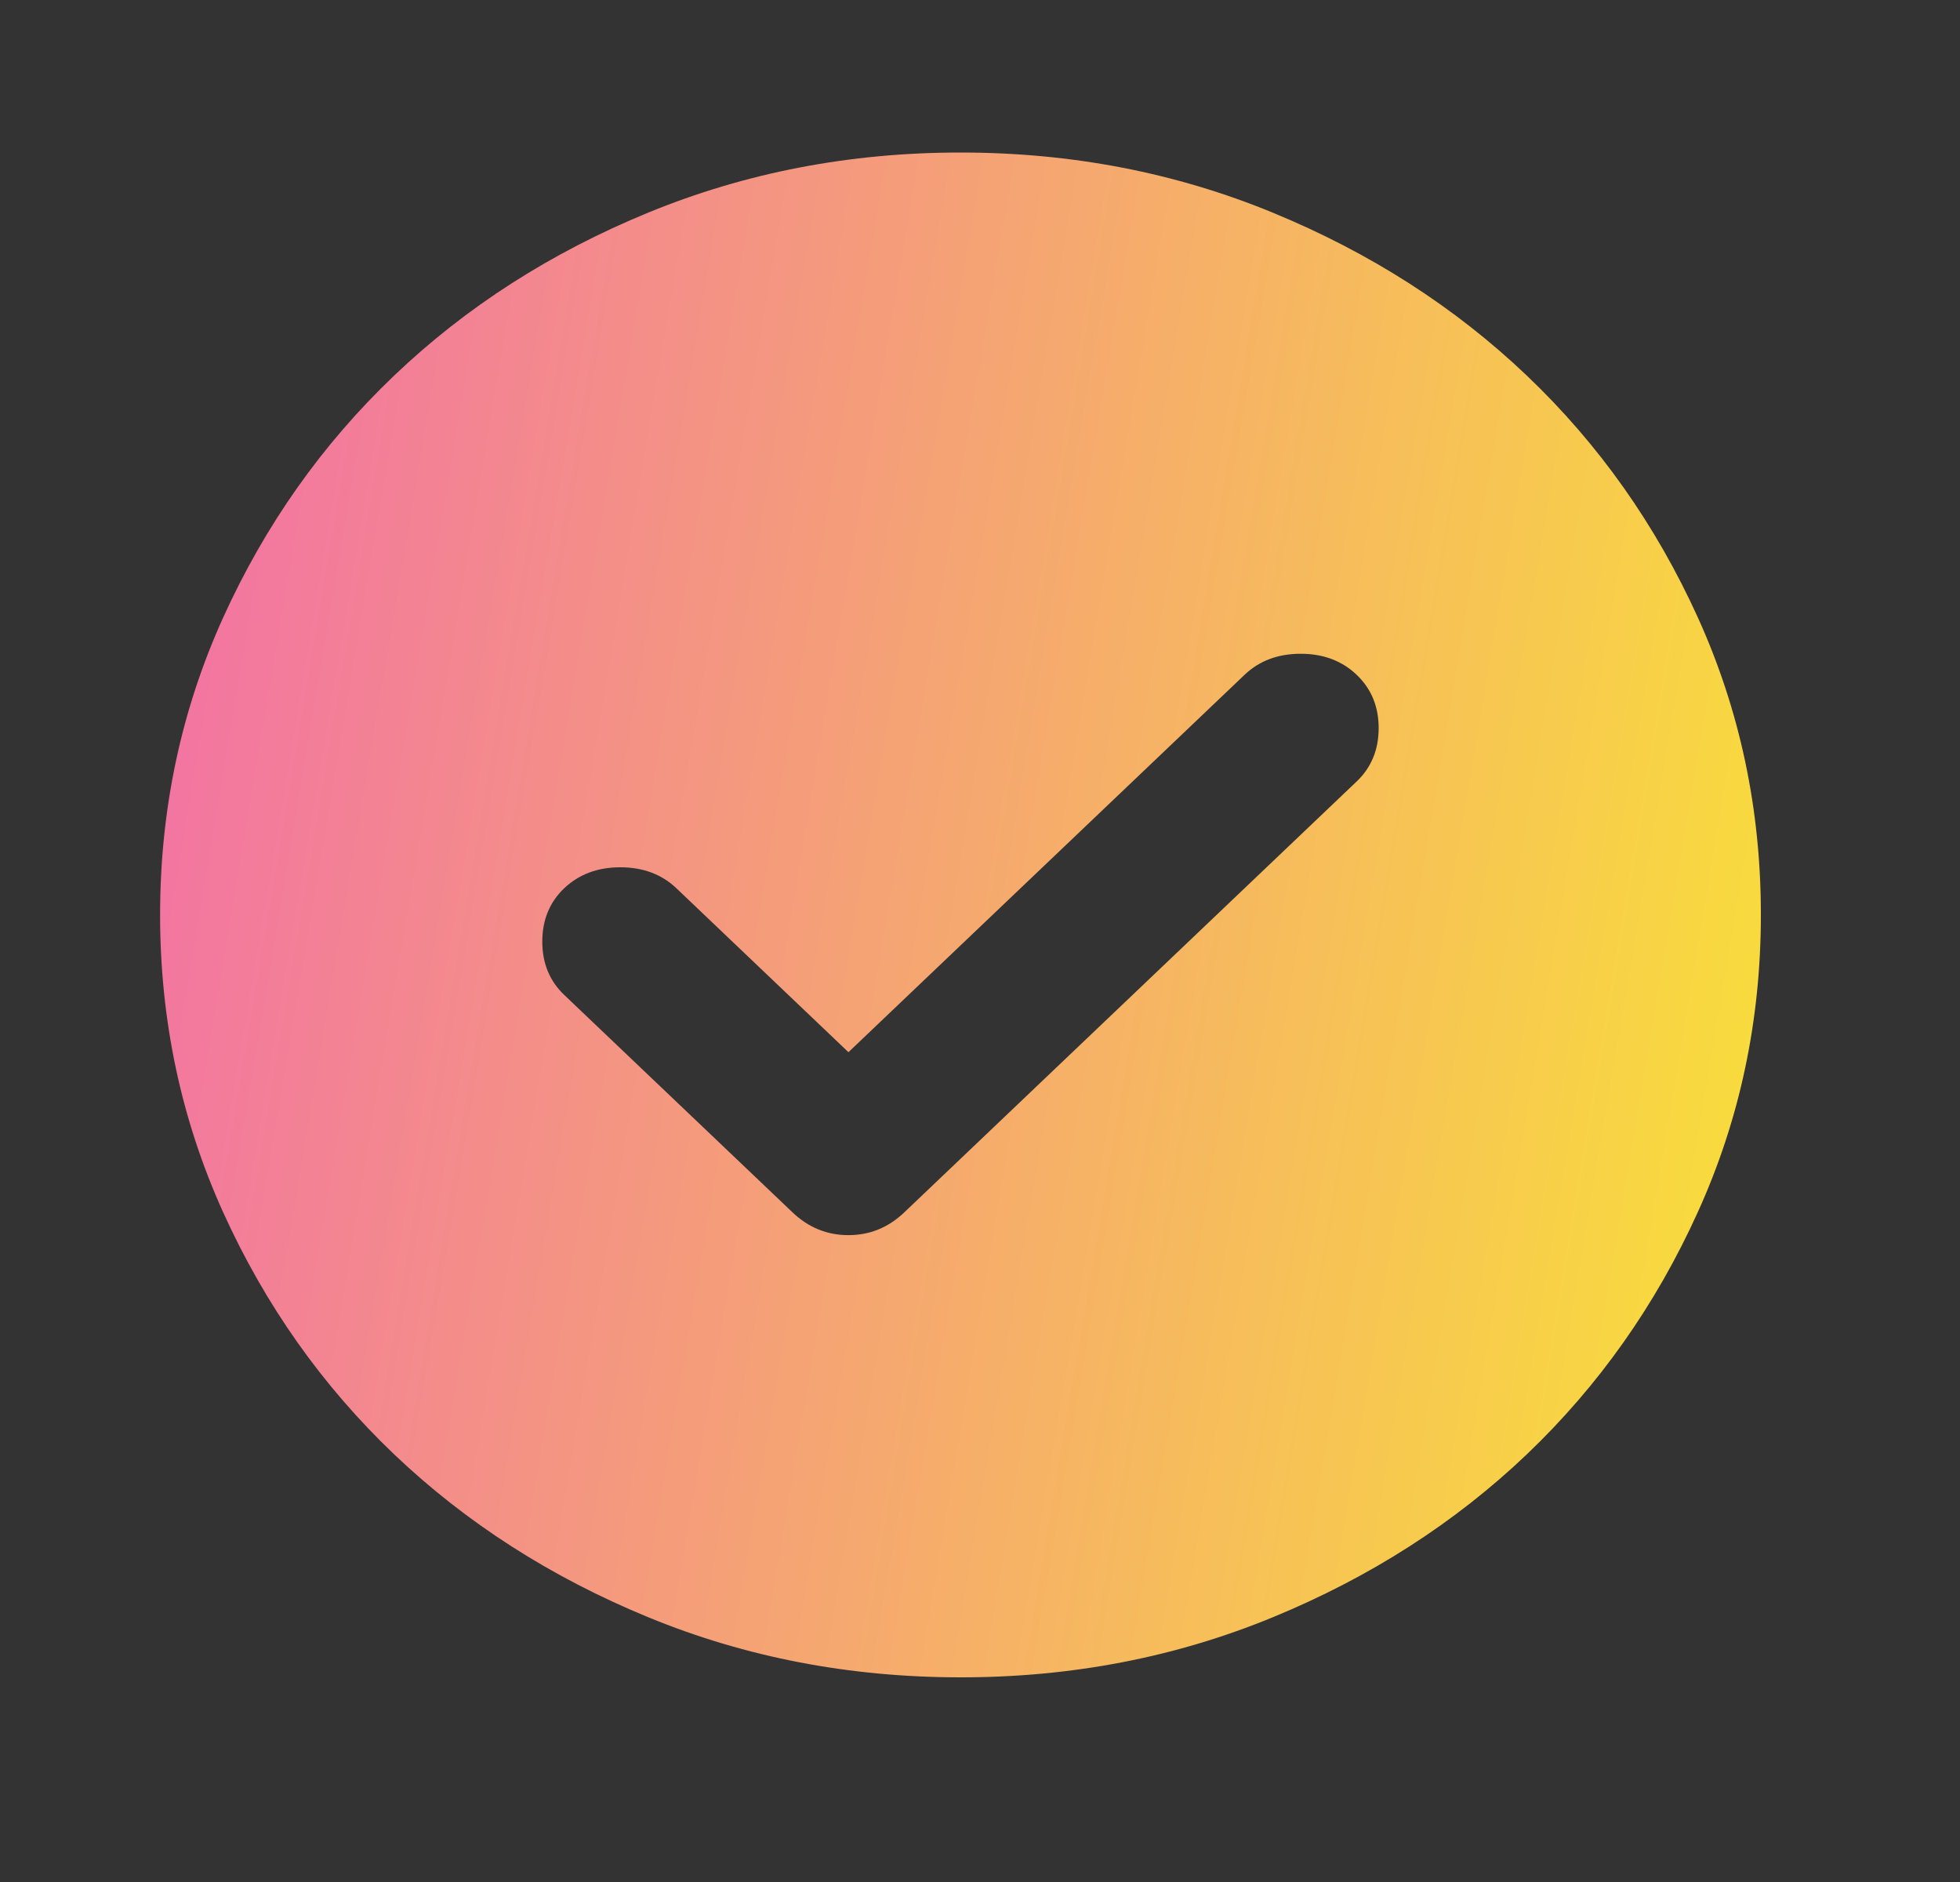 <svg width="25" height="24" viewBox="0 0 25 24" fill="none" xmlns="http://www.w3.org/2000/svg">
<rect x="0" y="0" width="25" height="24" fill="#333333" stroke="none"/>
<g id="material-symbols:check-circle-rounded">
<path id="Vector" d="M10.822 13.418L8.627 11.327C8.439 11.149 8.201 11.06 7.912 11.06C7.623 11.06 7.385 11.149 7.197 11.327C7.01 11.505 6.917 11.732 6.917 12.008C6.917 12.283 7.01 12.51 7.197 12.688L10.107 15.459C10.311 15.654 10.549 15.751 10.822 15.751C11.094 15.751 11.332 15.654 11.536 15.459L17.304 9.966C17.491 9.788 17.585 9.561 17.585 9.285C17.585 9.01 17.491 8.783 17.304 8.605C17.117 8.427 16.879 8.337 16.59 8.337C16.3 8.337 16.062 8.427 15.875 8.605L10.822 13.418ZM12.251 21.39C10.839 21.39 9.511 21.135 8.269 20.624C7.027 20.113 5.947 19.421 5.028 18.547C4.109 17.671 3.382 16.642 2.846 15.459C2.311 14.277 2.042 13.012 2.042 11.668C2.042 10.322 2.31 9.059 2.846 7.876C3.383 6.693 4.11 5.664 5.028 4.789C5.947 3.913 7.027 3.221 8.269 2.711C9.511 2.201 10.839 1.945 12.251 1.945C13.663 1.945 14.99 2.2 16.232 2.711C17.474 3.222 18.555 3.914 19.474 4.789C20.393 5.664 21.12 6.693 21.657 7.876C22.193 9.059 22.461 10.322 22.46 11.668C22.46 13.012 22.192 14.277 21.655 15.459C21.119 16.642 20.392 17.671 19.474 18.547C18.555 19.422 17.474 20.114 16.232 20.625C14.99 21.136 13.663 21.391 12.251 21.39Z" fill="url(#paint0_linear_5_190)"/>
</g>
<defs>
<linearGradient id="paint0_linear_5_190" x1="2.042" y1="1.945" x2="29.608" y2="6.587" gradientUnits="userSpaceOnUse">
<stop stop-color="#F26EA8"/>
<stop offset="1" stop-color="#FAF920"/>
</linearGradient>
</defs>
</svg>
